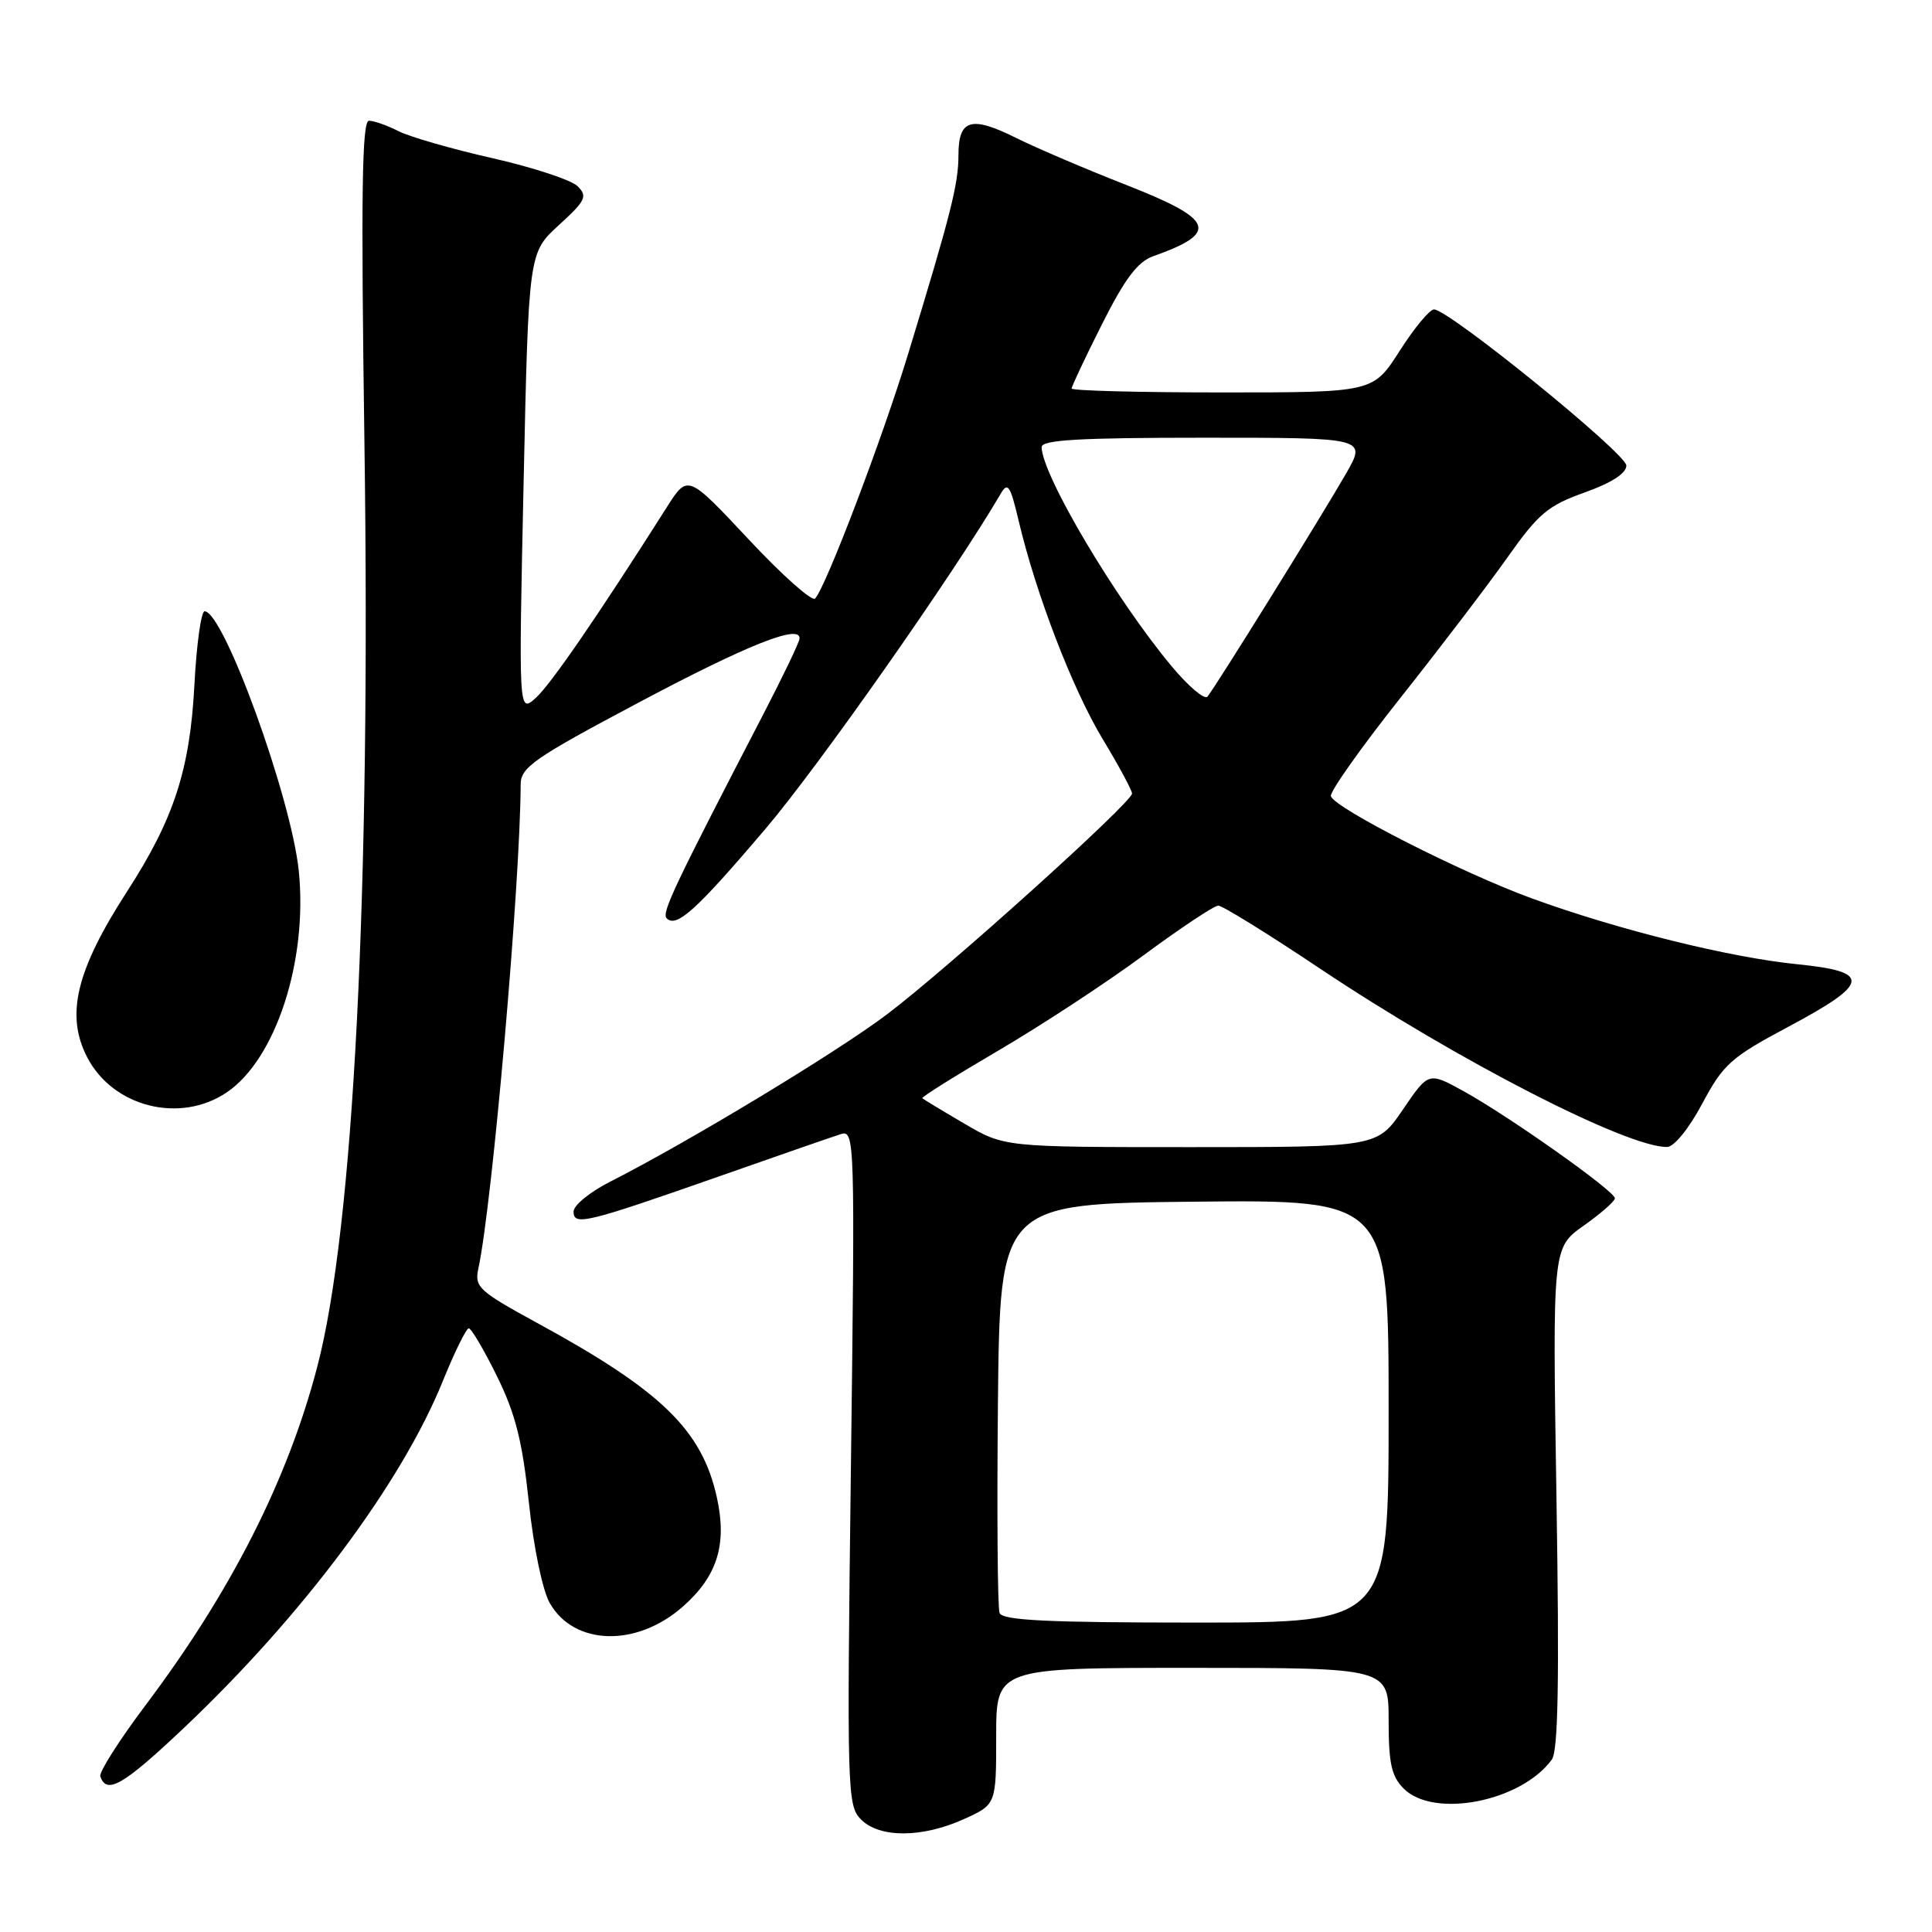<?xml version="1.0" encoding="UTF-8" standalone="no"?>
<!DOCTYPE svg PUBLIC "-//W3C//DTD SVG 1.1//EN" "http://www.w3.org/Graphics/SVG/1.1/DTD/svg11.dtd" >
<svg xmlns="http://www.w3.org/2000/svg" xmlns:xlink="http://www.w3.org/1999/xlink" version="1.1" viewBox="0 0 256 256">
 <g >
 <path fill="currentColor"
d=" M 127.75 241.03 C 132.00 239.10 132.00 239.10 132.00 230.05 C 132.00 221.00 132.00 221.00 158.00 221.00 C 184.00 221.00 184.00 221.00 184.00 228.00 C 184.00 233.67 184.38 235.38 186.00 237.00 C 189.99 240.99 201.55 238.73 205.62 233.16 C 206.47 232.01 206.63 222.71 206.24 198.46 C 205.71 165.34 205.71 165.34 209.83 162.42 C 212.10 160.81 213.97 159.18 213.98 158.78 C 214.01 157.85 199.90 147.87 193.90 144.57 C 189.29 142.03 189.29 142.03 185.90 147.01 C 182.50 152.00 182.50 152.00 157.79 152.00 C 133.09 152.00 133.09 152.00 127.79 148.89 C 124.88 147.19 122.37 145.67 122.21 145.52 C 122.06 145.38 126.56 142.56 132.21 139.25 C 137.87 135.94 146.54 130.26 151.47 126.62 C 156.40 122.98 160.88 120.00 161.43 120.00 C 161.98 120.00 168.07 123.77 174.96 128.38 C 193.02 140.45 215.56 152.04 220.89 151.98 C 221.82 151.98 223.79 149.55 225.56 146.23 C 228.36 140.99 229.33 140.12 237.06 136.00 C 247.79 130.28 248.00 128.75 238.18 127.77 C 229.23 126.88 214.39 123.20 203.00 119.05 C 193.70 115.66 176.85 107.09 176.35 105.50 C 176.17 104.95 180.31 99.10 185.54 92.50 C 190.77 85.90 197.16 77.52 199.74 73.87 C 203.84 68.06 205.11 66.99 209.96 65.26 C 213.53 63.99 215.50 62.72 215.50 61.69 C 215.50 60.10 191.97 41.00 190.01 41.00 C 189.44 41.00 187.39 43.47 185.46 46.50 C 181.94 52.00 181.94 52.00 161.97 52.00 C 150.99 52.00 142.00 51.77 142.00 51.48 C 142.00 51.19 143.81 47.35 146.03 42.94 C 149.04 36.95 150.74 34.69 152.78 33.96 C 161.59 30.84 160.95 29.10 149.29 24.53 C 143.90 22.42 137.32 19.61 134.65 18.28 C 128.67 15.30 127.00 15.80 127.00 20.56 C 127.00 24.39 126.00 28.34 120.30 47.00 C 116.88 58.21 109.47 77.69 108.01 79.31 C 107.61 79.75 103.65 76.23 99.21 71.48 C 91.13 62.85 91.13 62.85 88.38 67.17 C 79.22 81.61 72.94 90.75 70.97 92.50 C 68.72 94.50 68.72 94.50 69.38 64.00 C 70.04 33.50 70.04 33.50 74.04 29.84 C 77.61 26.58 77.88 26.02 76.54 24.68 C 75.71 23.85 70.63 22.18 65.26 20.96 C 59.89 19.75 54.28 18.13 52.80 17.38 C 51.31 16.62 49.56 16.00 48.89 16.00 C 47.96 16.00 47.82 25.69 48.29 58.75 C 49.13 118.20 46.86 162.70 42.04 181.10 C 38.11 196.13 30.61 210.90 19.30 225.93 C 15.81 230.57 13.11 234.82 13.29 235.37 C 14.12 237.85 16.33 236.56 24.41 228.92 C 40.13 214.03 53.21 196.51 58.68 182.99 C 60.23 179.16 61.78 176.02 62.11 176.01 C 62.45 176.01 64.13 178.86 65.85 182.35 C 68.30 187.33 69.21 190.93 70.08 199.10 C 70.71 205.07 71.89 210.74 72.85 212.42 C 76.07 218.06 84.33 218.29 90.46 212.90 C 95.06 208.86 96.37 204.64 94.98 198.38 C 93.00 189.47 87.62 184.26 71.20 175.31 C 63.44 171.08 62.86 170.54 63.38 168.12 C 65.23 159.59 68.94 117.13 68.99 103.95 C 69.00 101.68 70.71 100.48 84.46 93.18 C 99.04 85.43 106.08 82.63 105.94 84.62 C 105.91 85.11 103.77 89.57 101.19 94.55 C 89.25 117.58 87.64 120.97 88.34 121.68 C 89.64 122.98 92.24 120.63 101.36 109.91 C 108.41 101.64 126.45 75.94 132.60 65.42 C 133.54 63.81 133.87 64.31 134.98 69.02 C 137.27 78.71 142.12 91.32 146.11 97.93 C 148.25 101.47 150.00 104.72 150.00 105.15 C 150.00 106.32 125.48 128.41 117.50 134.43 C 110.81 139.48 91.12 151.37 80.85 156.58 C 78.18 157.93 76.00 159.71 76.00 160.54 C 76.00 162.47 77.63 162.07 95.50 155.80 C 103.20 153.09 110.36 150.61 111.41 150.28 C 113.26 149.70 113.30 150.75 112.75 194.44 C 112.21 237.51 112.26 239.26 114.10 241.10 C 116.57 243.57 122.21 243.54 127.75 241.03 Z  M 30.04 144.75 C 36.54 140.37 40.80 127.30 39.59 115.41 C 38.61 105.73 29.64 81.00 27.11 81.00 C 26.65 81.00 26.04 85.39 25.76 90.75 C 25.17 102.00 23.04 108.53 16.84 118.12 C 10.08 128.58 8.66 134.50 11.55 140.09 C 14.96 146.69 23.85 148.93 30.04 144.75 Z  M 132.45 213.73 C 132.18 213.04 132.09 200.55 132.23 185.98 C 132.50 159.50 132.50 159.50 158.25 159.23 C 184.00 158.97 184.00 158.97 184.00 186.98 C 184.00 215.00 184.00 215.00 158.47 215.00 C 138.80 215.00 132.83 214.71 132.45 213.73 Z  M 155.27 88.31 C 147.81 79.37 138.09 62.99 138.02 59.25 C 138.01 58.29 142.96 58.00 159.54 58.00 C 181.08 58.00 181.08 58.00 178.36 62.75 C 175.00 68.59 160.95 91.20 159.99 92.31 C 159.60 92.75 157.48 90.95 155.27 88.31 Z "/>
</g>
</svg>